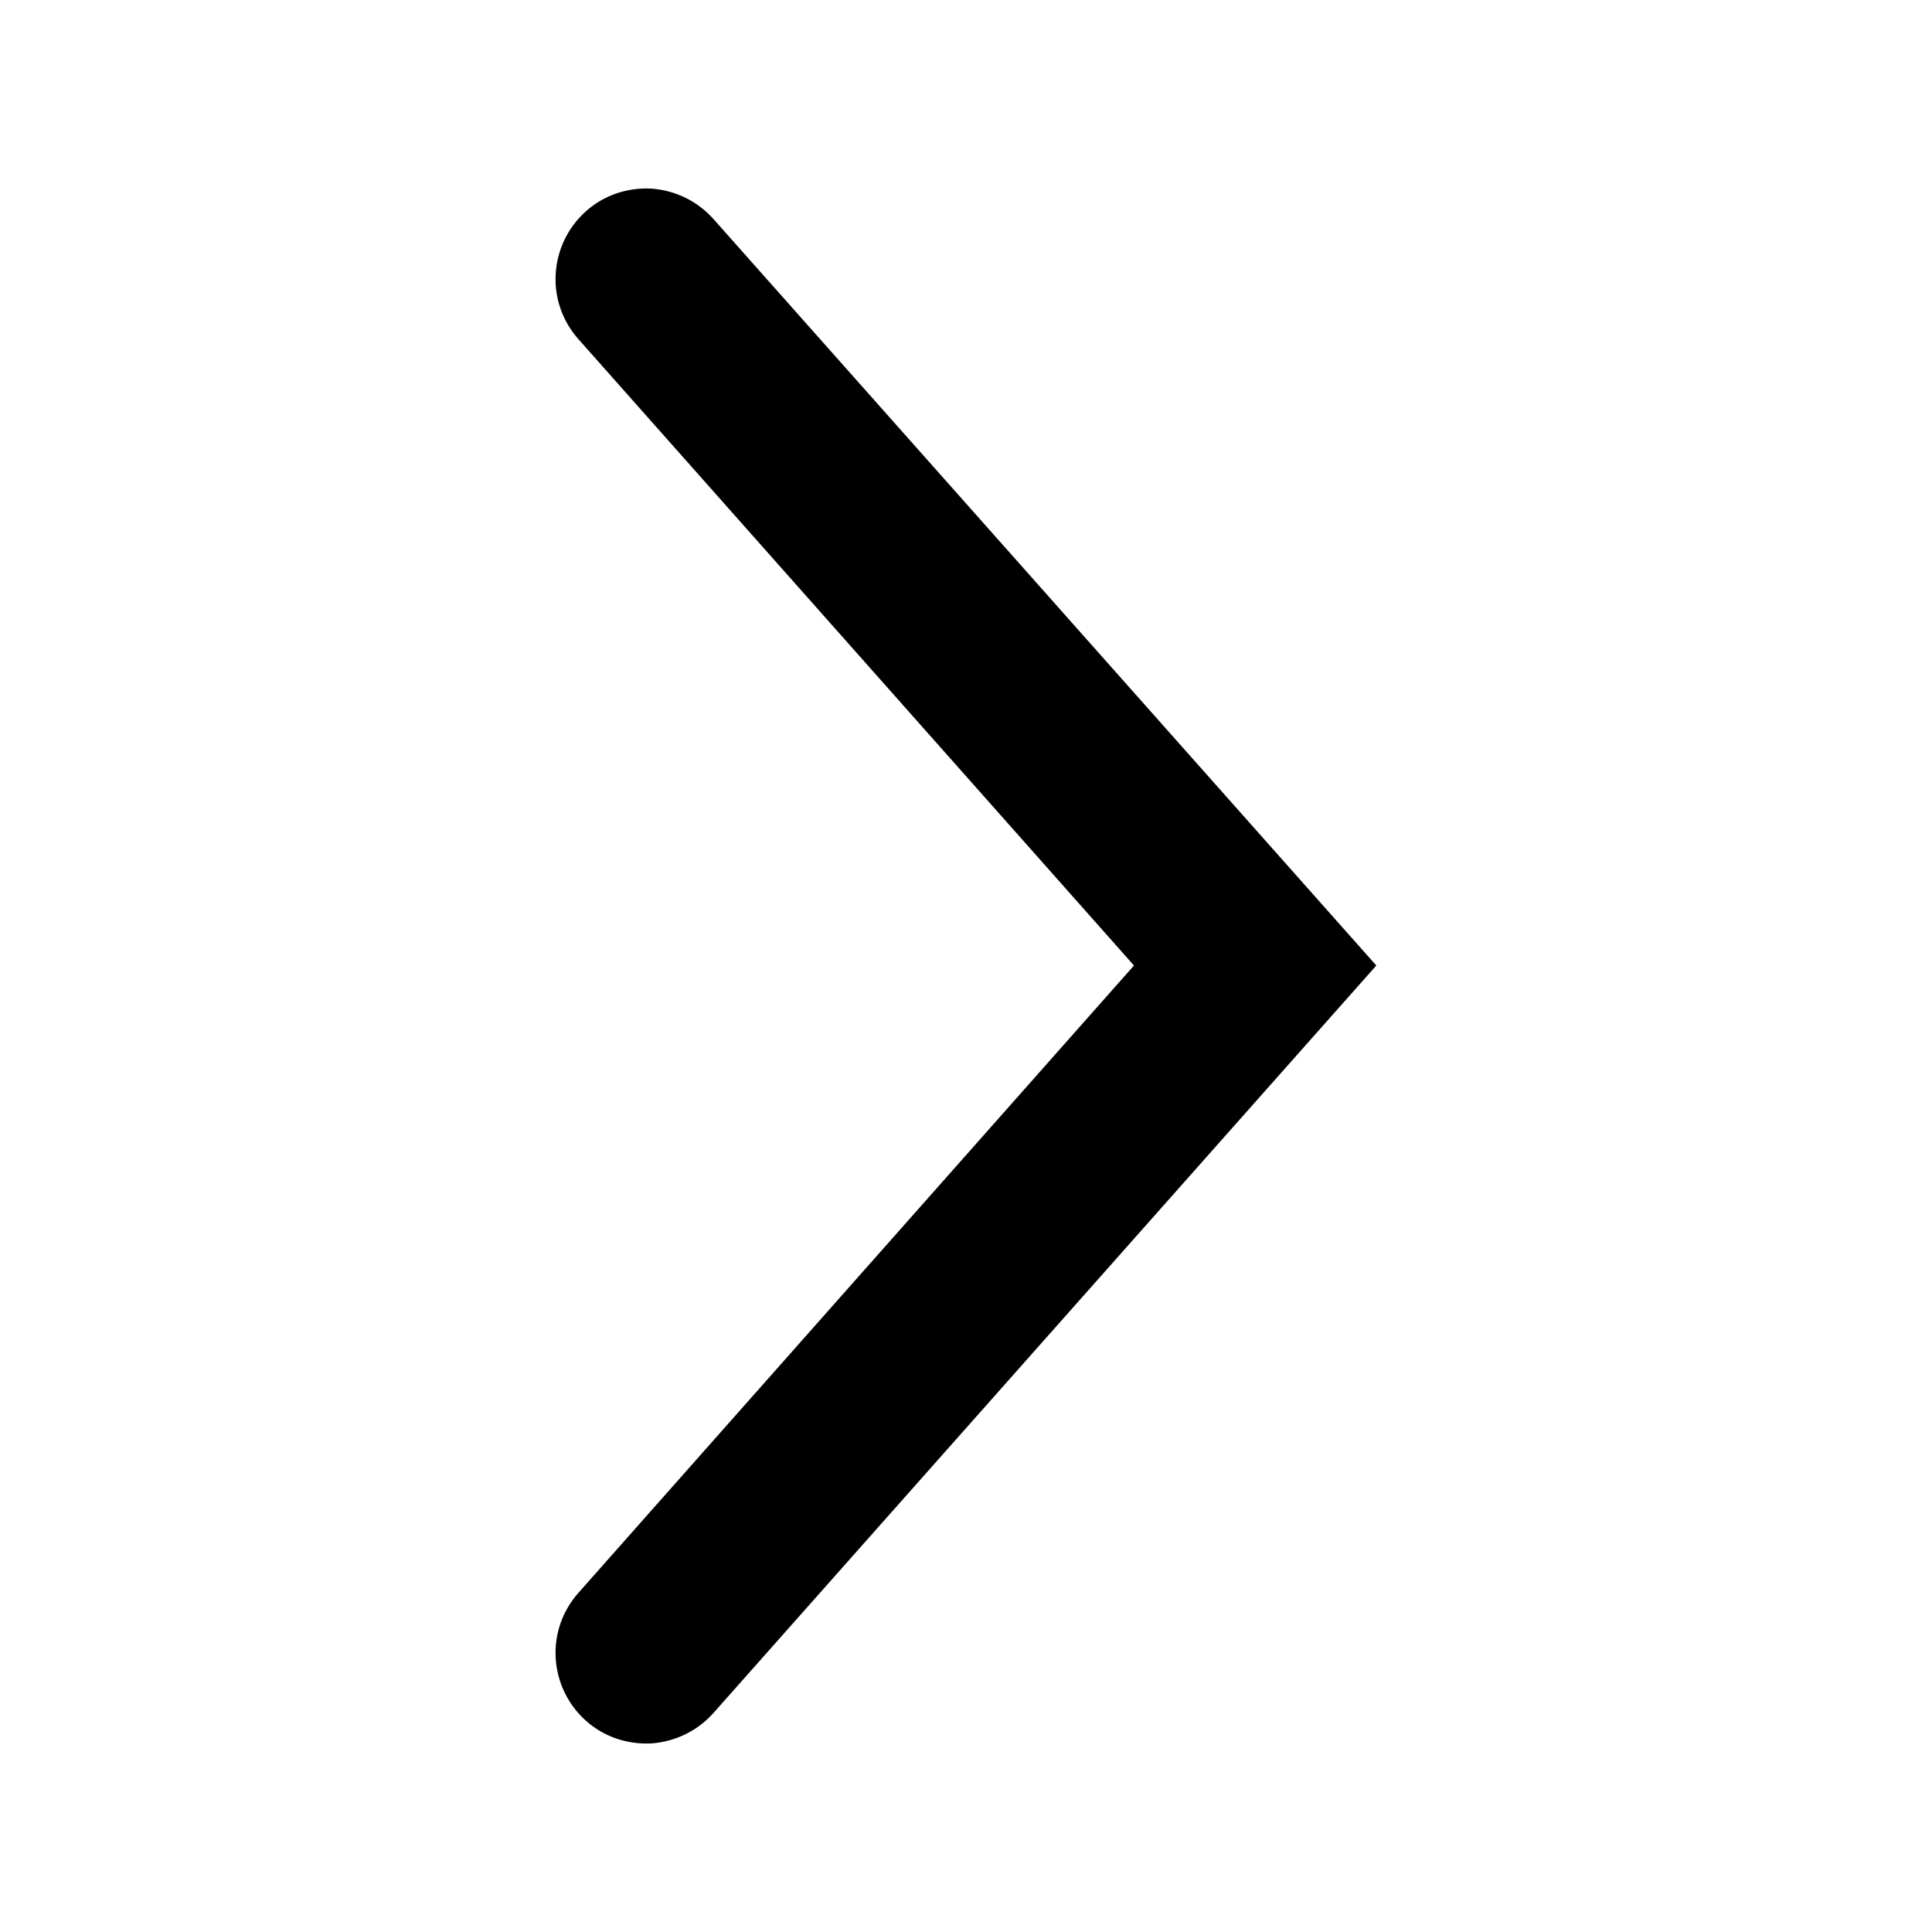 <?xml version="1.0" encoding="UTF-8"?>
<svg xmlns="http://www.w3.org/2000/svg" xmlns:xlink="http://www.w3.org/1999/xlink" width="16" height="16" viewBox="0 0 16 16" version="1.1">
<g id="surface1">
<path style=" stroke:none;fill-rule:nonzero;fill:rgb(0%,0%,0%);fill-opacity:1;" d="M 11.398 7.996 L 5.914 1.82 C 5.781 1.668 5.598 1.578 5.398 1.562 C 5.195 1.551 5 1.617 4.852 1.75 C 4.703 1.883 4.613 2.07 4.602 2.27 C 4.59 2.469 4.66 2.664 4.793 2.812 L 9.391 7.996 L 4.793 13.188 C 4.66 13.336 4.59 13.531 4.602 13.73 C 4.613 13.93 4.703 14.117 4.852 14.25 C 5 14.383 5.195 14.449 5.398 14.438 C 5.598 14.422 5.781 14.332 5.914 14.18 Z M 11.398 7.996 "/>
</g>
</svg>
